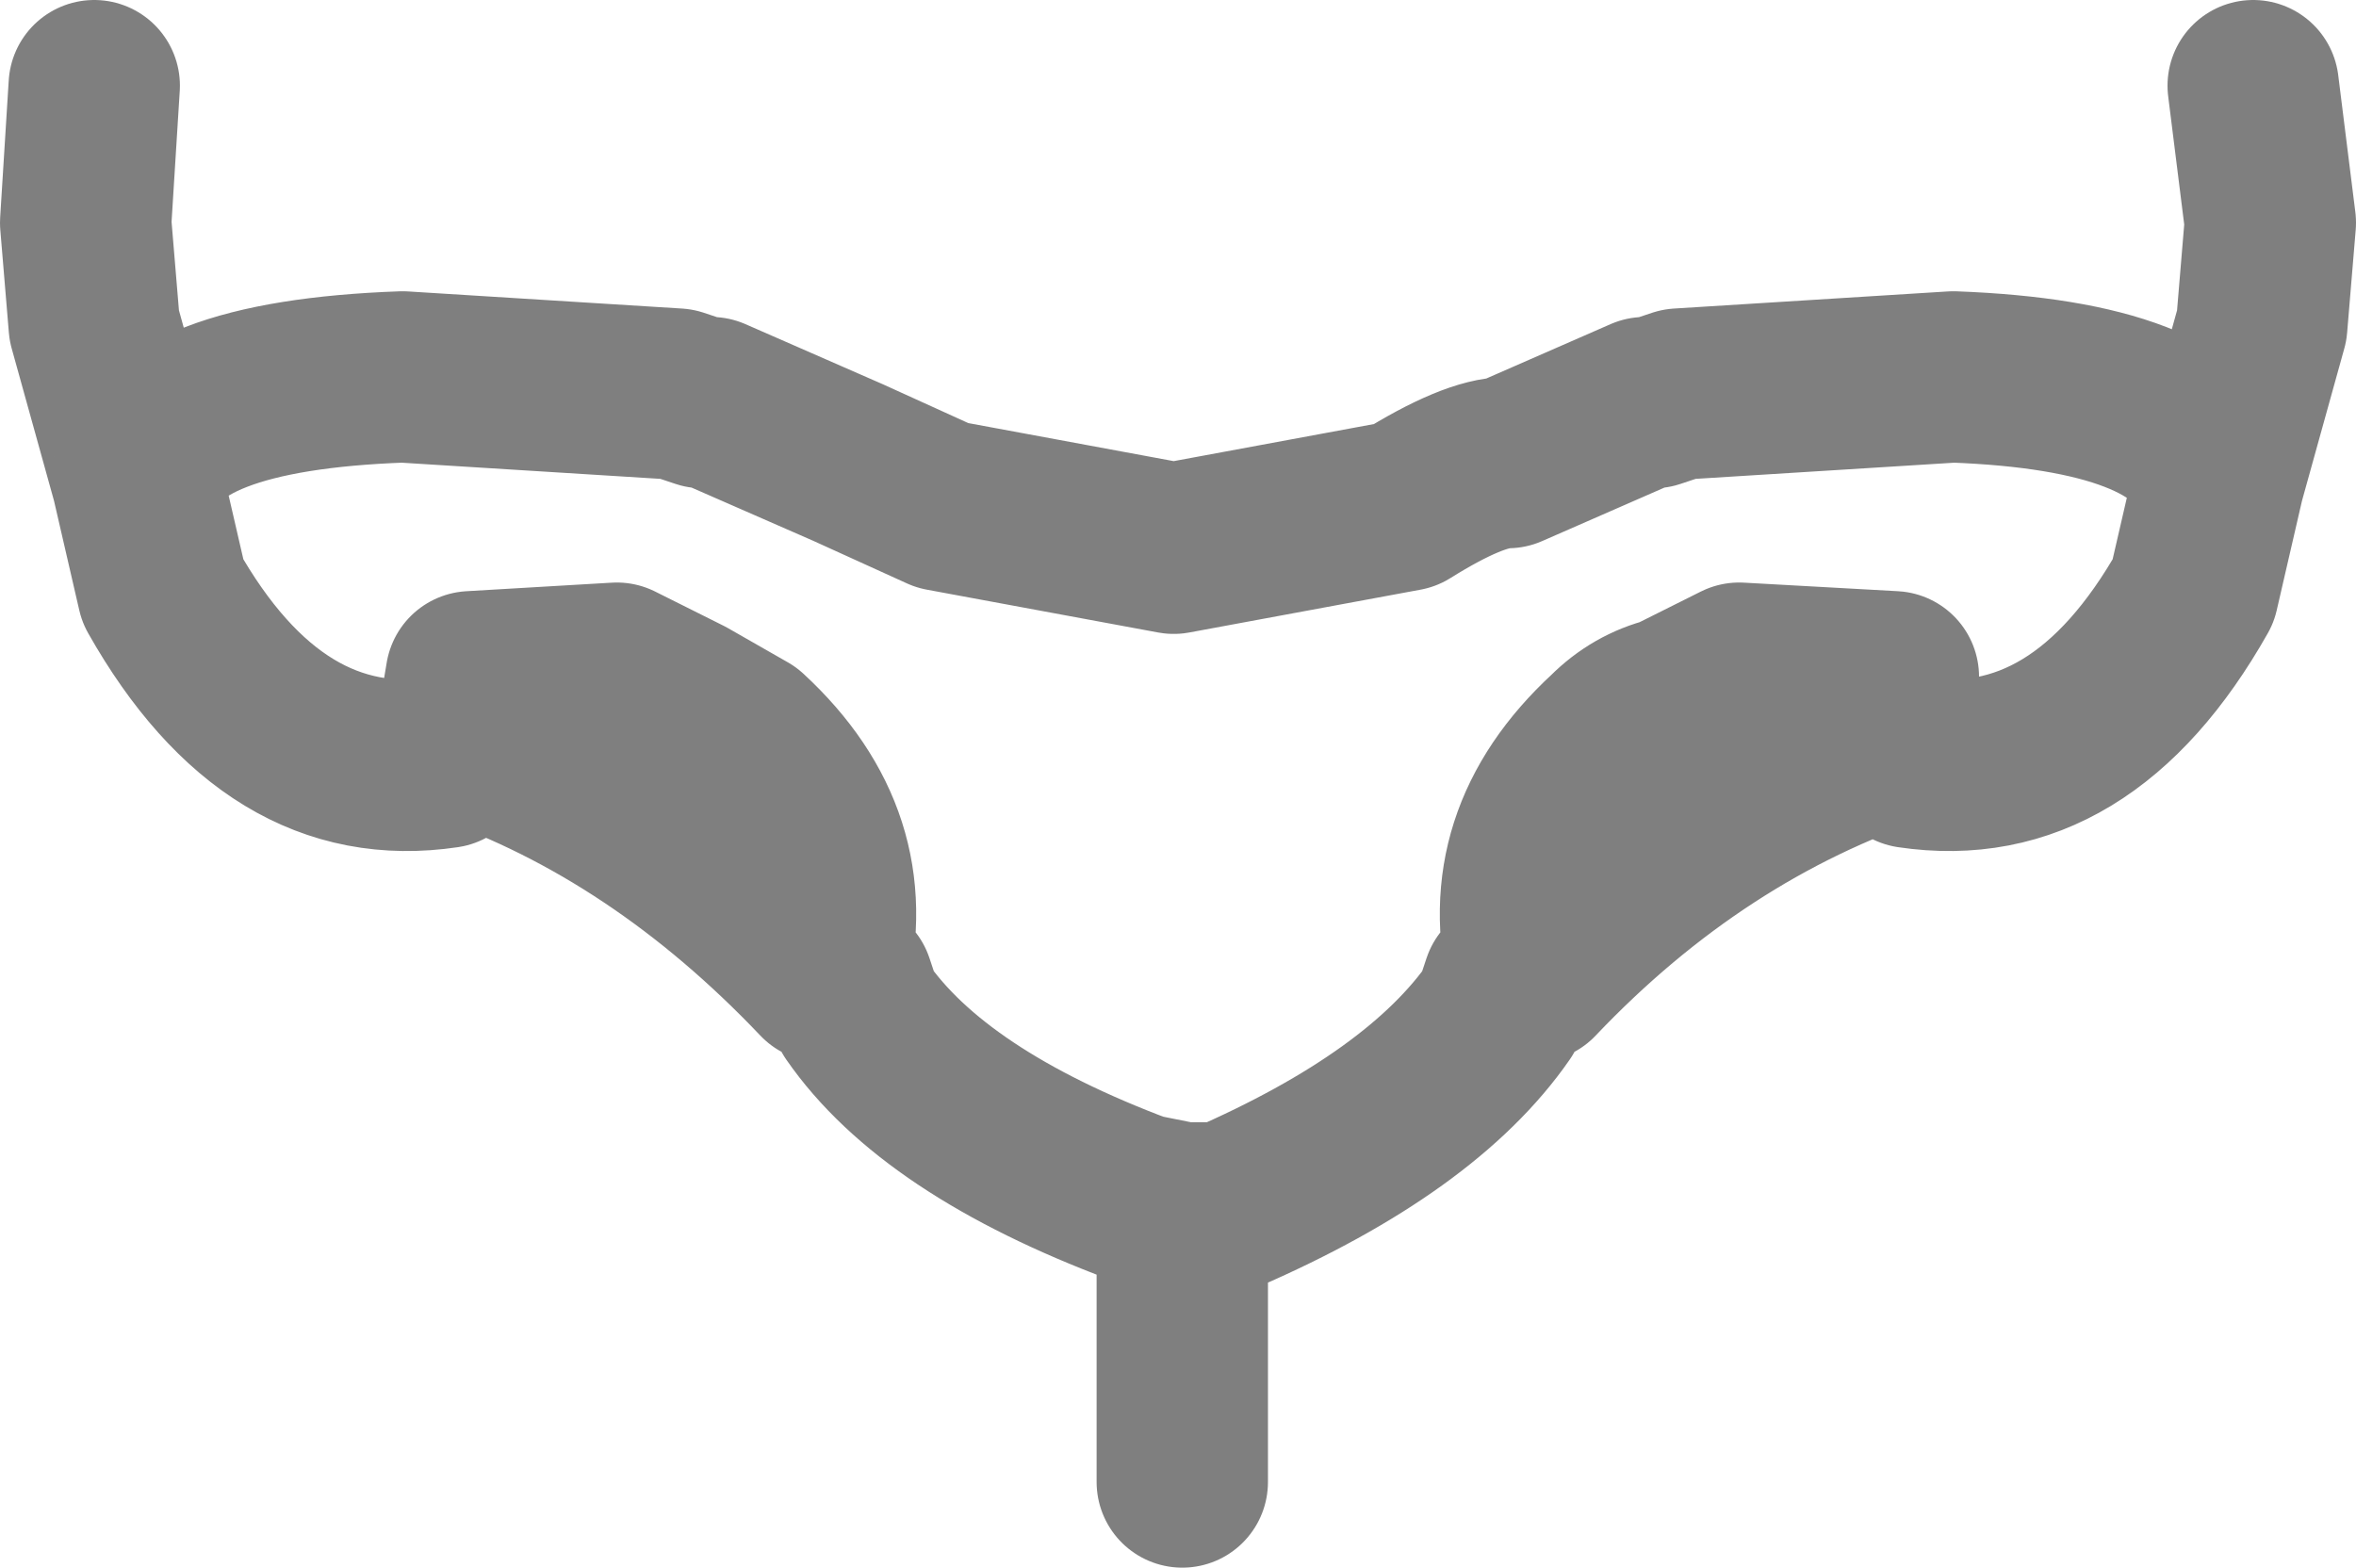 <?xml version="1.0" encoding="UTF-8" standalone="no"?>
<svg xmlns:xlink="http://www.w3.org/1999/xlink" height="9.15px" width="13.75px" xmlns="http://www.w3.org/2000/svg">
  <g transform="matrix(1.0, 0.0, 0.0, 1.0, -393.15, -190.2)">
    <path d="M400.05 198.85 L400.05 197.25 399.8 197.2 Q398.6 196.75 398.15 196.1 L398.1 195.95 398.0 195.9 397.95 195.9 Q397.0 194.9 395.85 194.5 L395.8 194.6 395.75 194.65 Q394.75 194.8 394.1 193.65 L393.95 193.0 393.7 192.1 393.65 191.5 393.7 190.7 M400.05 197.25 L400.3 197.25 Q401.45 196.75 401.9 196.1 L401.95 195.95 402.05 195.9 402.1 195.9 Q401.9 195.1 402.55 194.5 402.7 194.35 402.9 194.3 L403.3 194.1 404.2 194.15 404.2 194.45 404.25 194.5 404.25 194.6 404.3 194.65 Q405.3 194.8 405.95 193.65 L406.1 193.0 Q405.9 192.45 404.55 192.4 L402.95 192.5 402.8 192.55 402.75 192.55 401.95 192.9 Q401.75 192.9 401.35 193.15 L400.0 193.4 398.65 193.15 398.1 192.9 397.3 192.55 397.25 192.55 397.1 192.5 395.5 192.4 Q394.1 192.45 393.95 193.0 M397.95 195.9 Q398.15 195.1 397.5 194.5 L397.15 194.3 396.75 194.1 395.9 194.15 395.85 194.45 395.85 194.5 M402.1 195.9 Q403.05 194.9 404.25 194.5 M406.3 190.7 L406.4 191.5 406.35 192.1 406.1 193.0" fill="none" stroke="#000000" stroke-linecap="round" stroke-linejoin="round" stroke-opacity="0.502" stroke-width="1.0"/>
  </g>
</svg>
